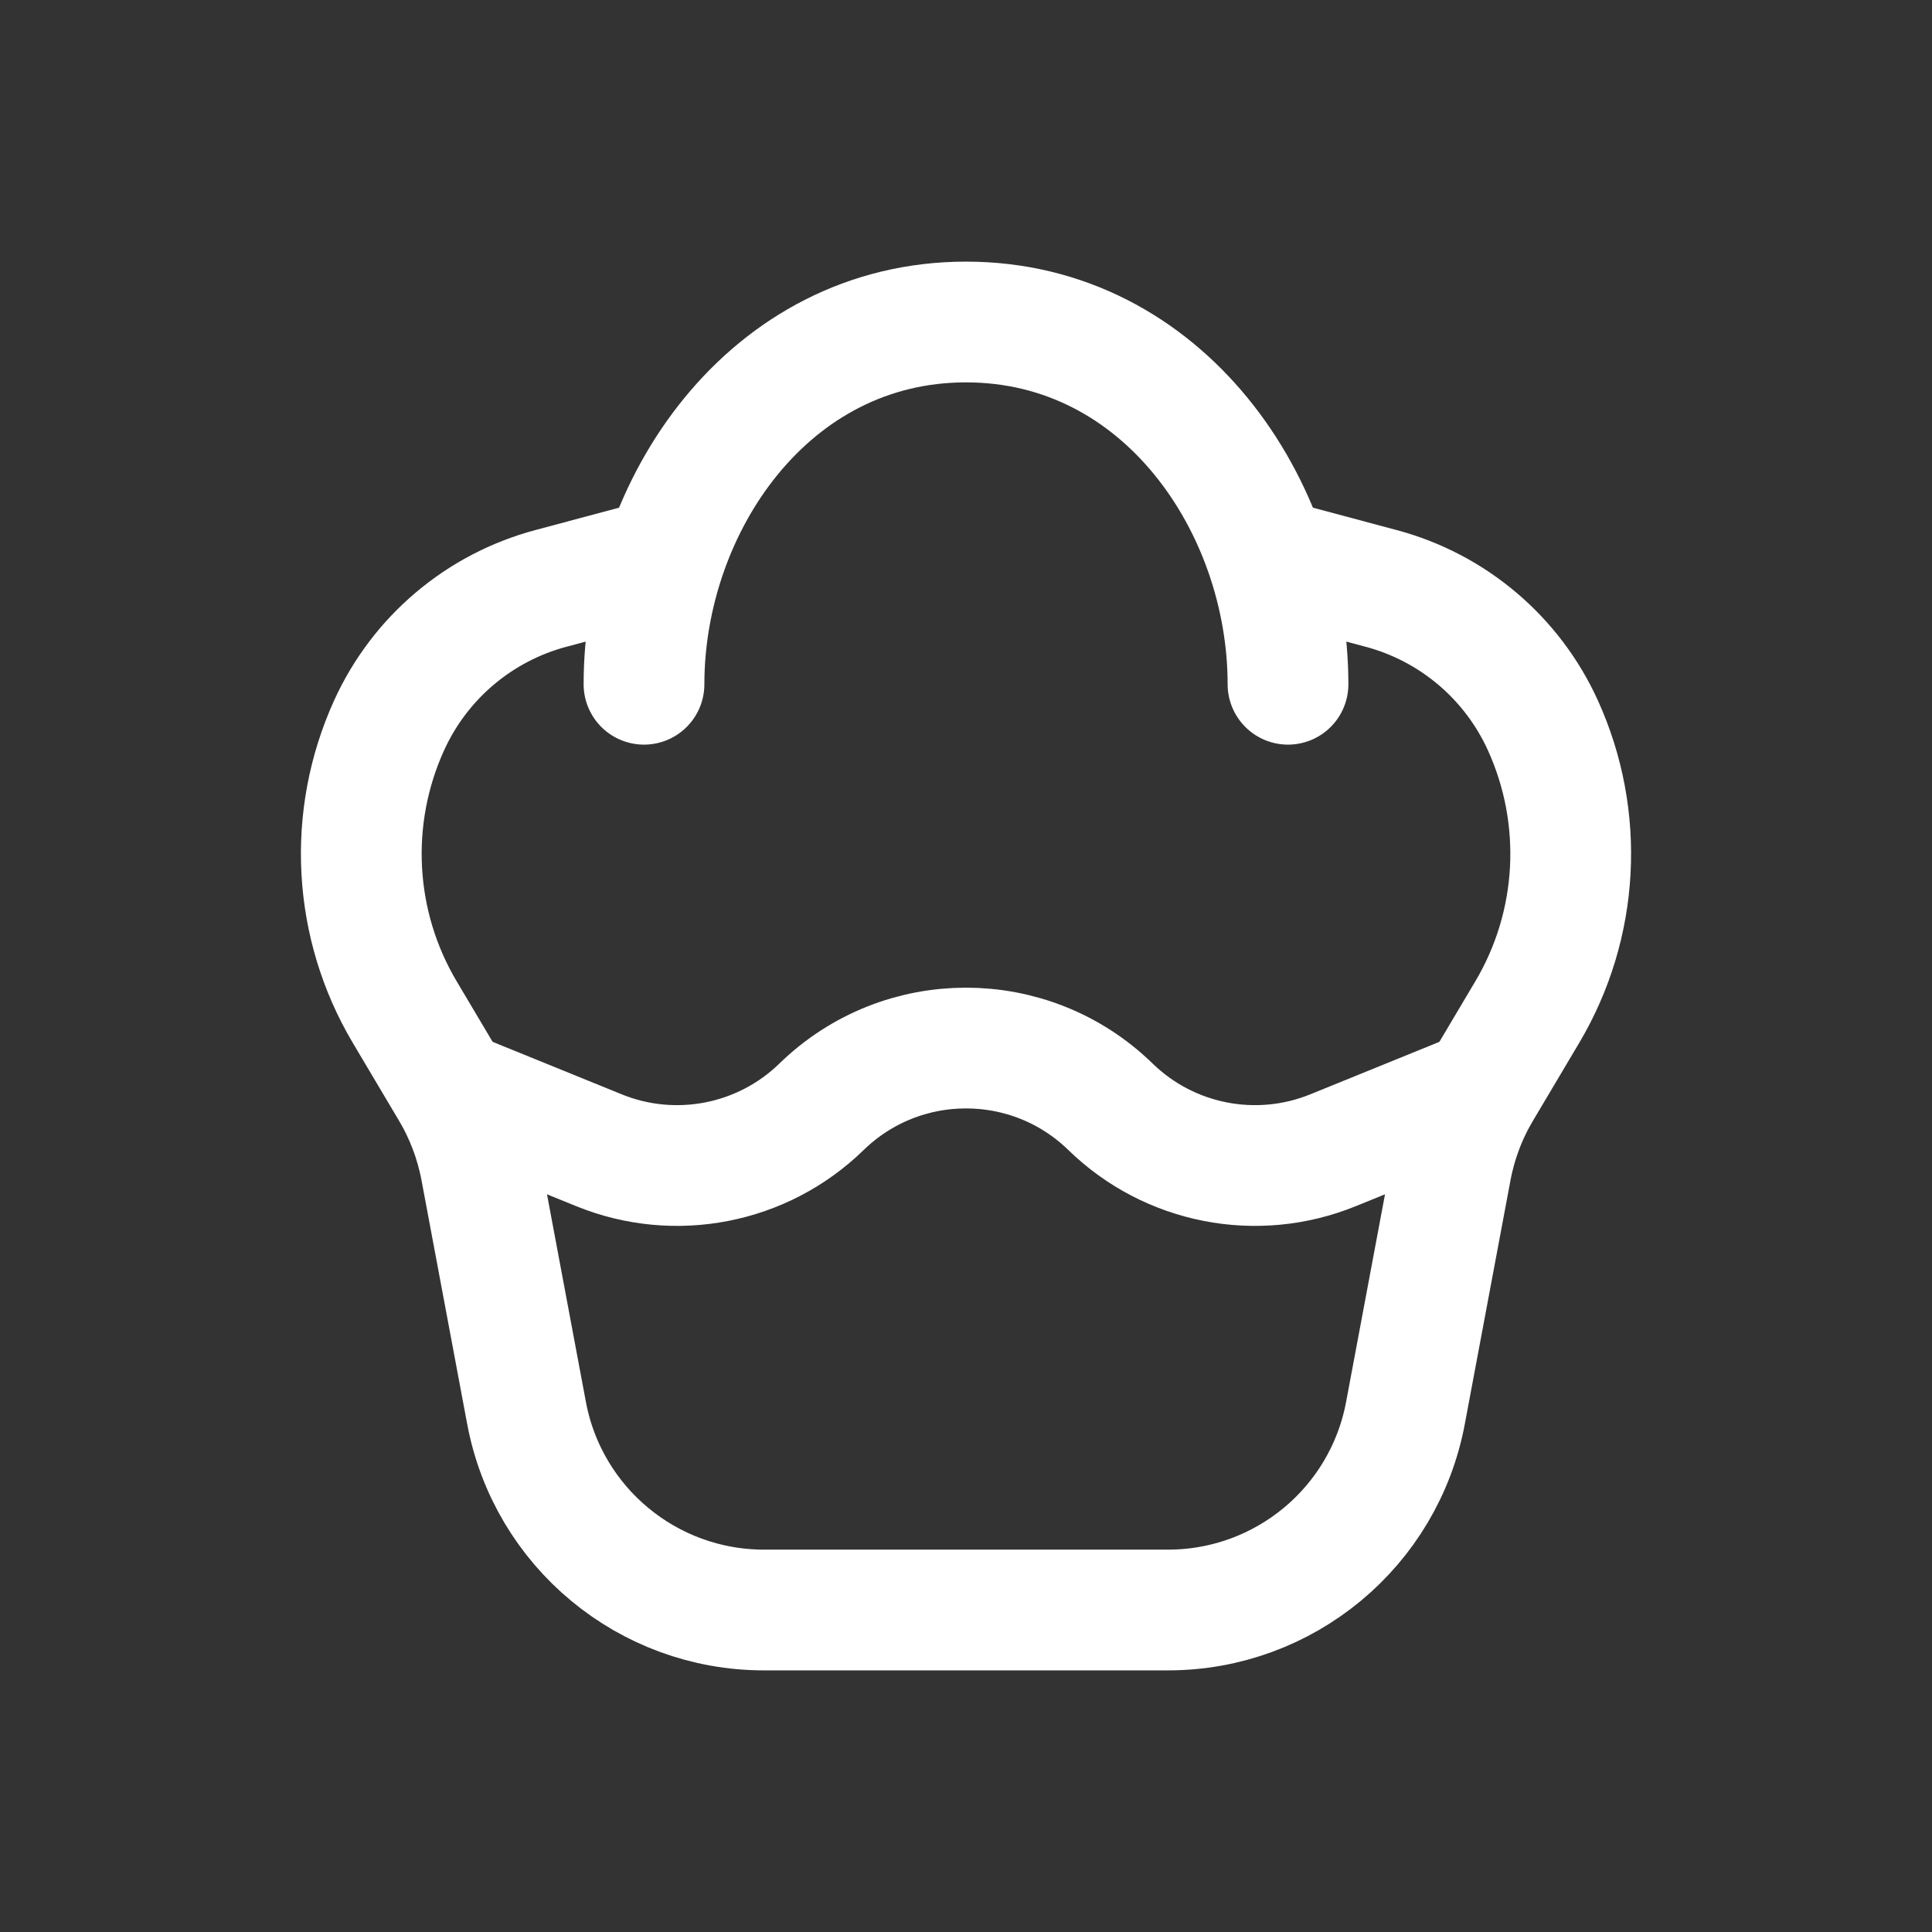 <svg width="24" height="24" viewBox="0 0 24 24" fill="none" xmlns="http://www.w3.org/2000/svg">
<rect x="0" y="0" width="24" height="24" fill="#333333" stroke="none"/>
<path d="M18.5 13.5L16.559 14.289C15.612 14.674 14.527 14.462 13.795 13.749V13.749C12.796 12.776 11.204 12.776 10.205 13.749V13.749C9.473 14.462 8.388 14.674 7.441 14.289L5.5 13.5" stroke="white" stroke-width="1.5"/>
<path d="M16 7L17.155 7.309C18.046 7.546 18.784 8.17 19.166 9.01V9.01C19.688 10.158 19.616 11.489 18.972 12.573L18.396 13.543C18.217 13.845 18.092 14.177 18.027 14.522L17.459 17.553C17.193 18.972 15.954 20 14.51 20H9.49C8.046 20 6.807 18.972 6.541 17.553L5.973 14.522C5.908 14.177 5.783 13.845 5.604 13.543L5.028 12.573C4.384 11.489 4.312 10.158 4.834 9.01V9.01C5.216 8.17 5.954 7.546 6.845 7.309L8 7" stroke="white" stroke-width="1.5"/>
<path d="M8 8.5C8 6.291 9.545 4 12 4C14.455 4 16 6.291 16 8.5" stroke="white" stroke-width="1.5" stroke-linecap="round"/>
</svg>
